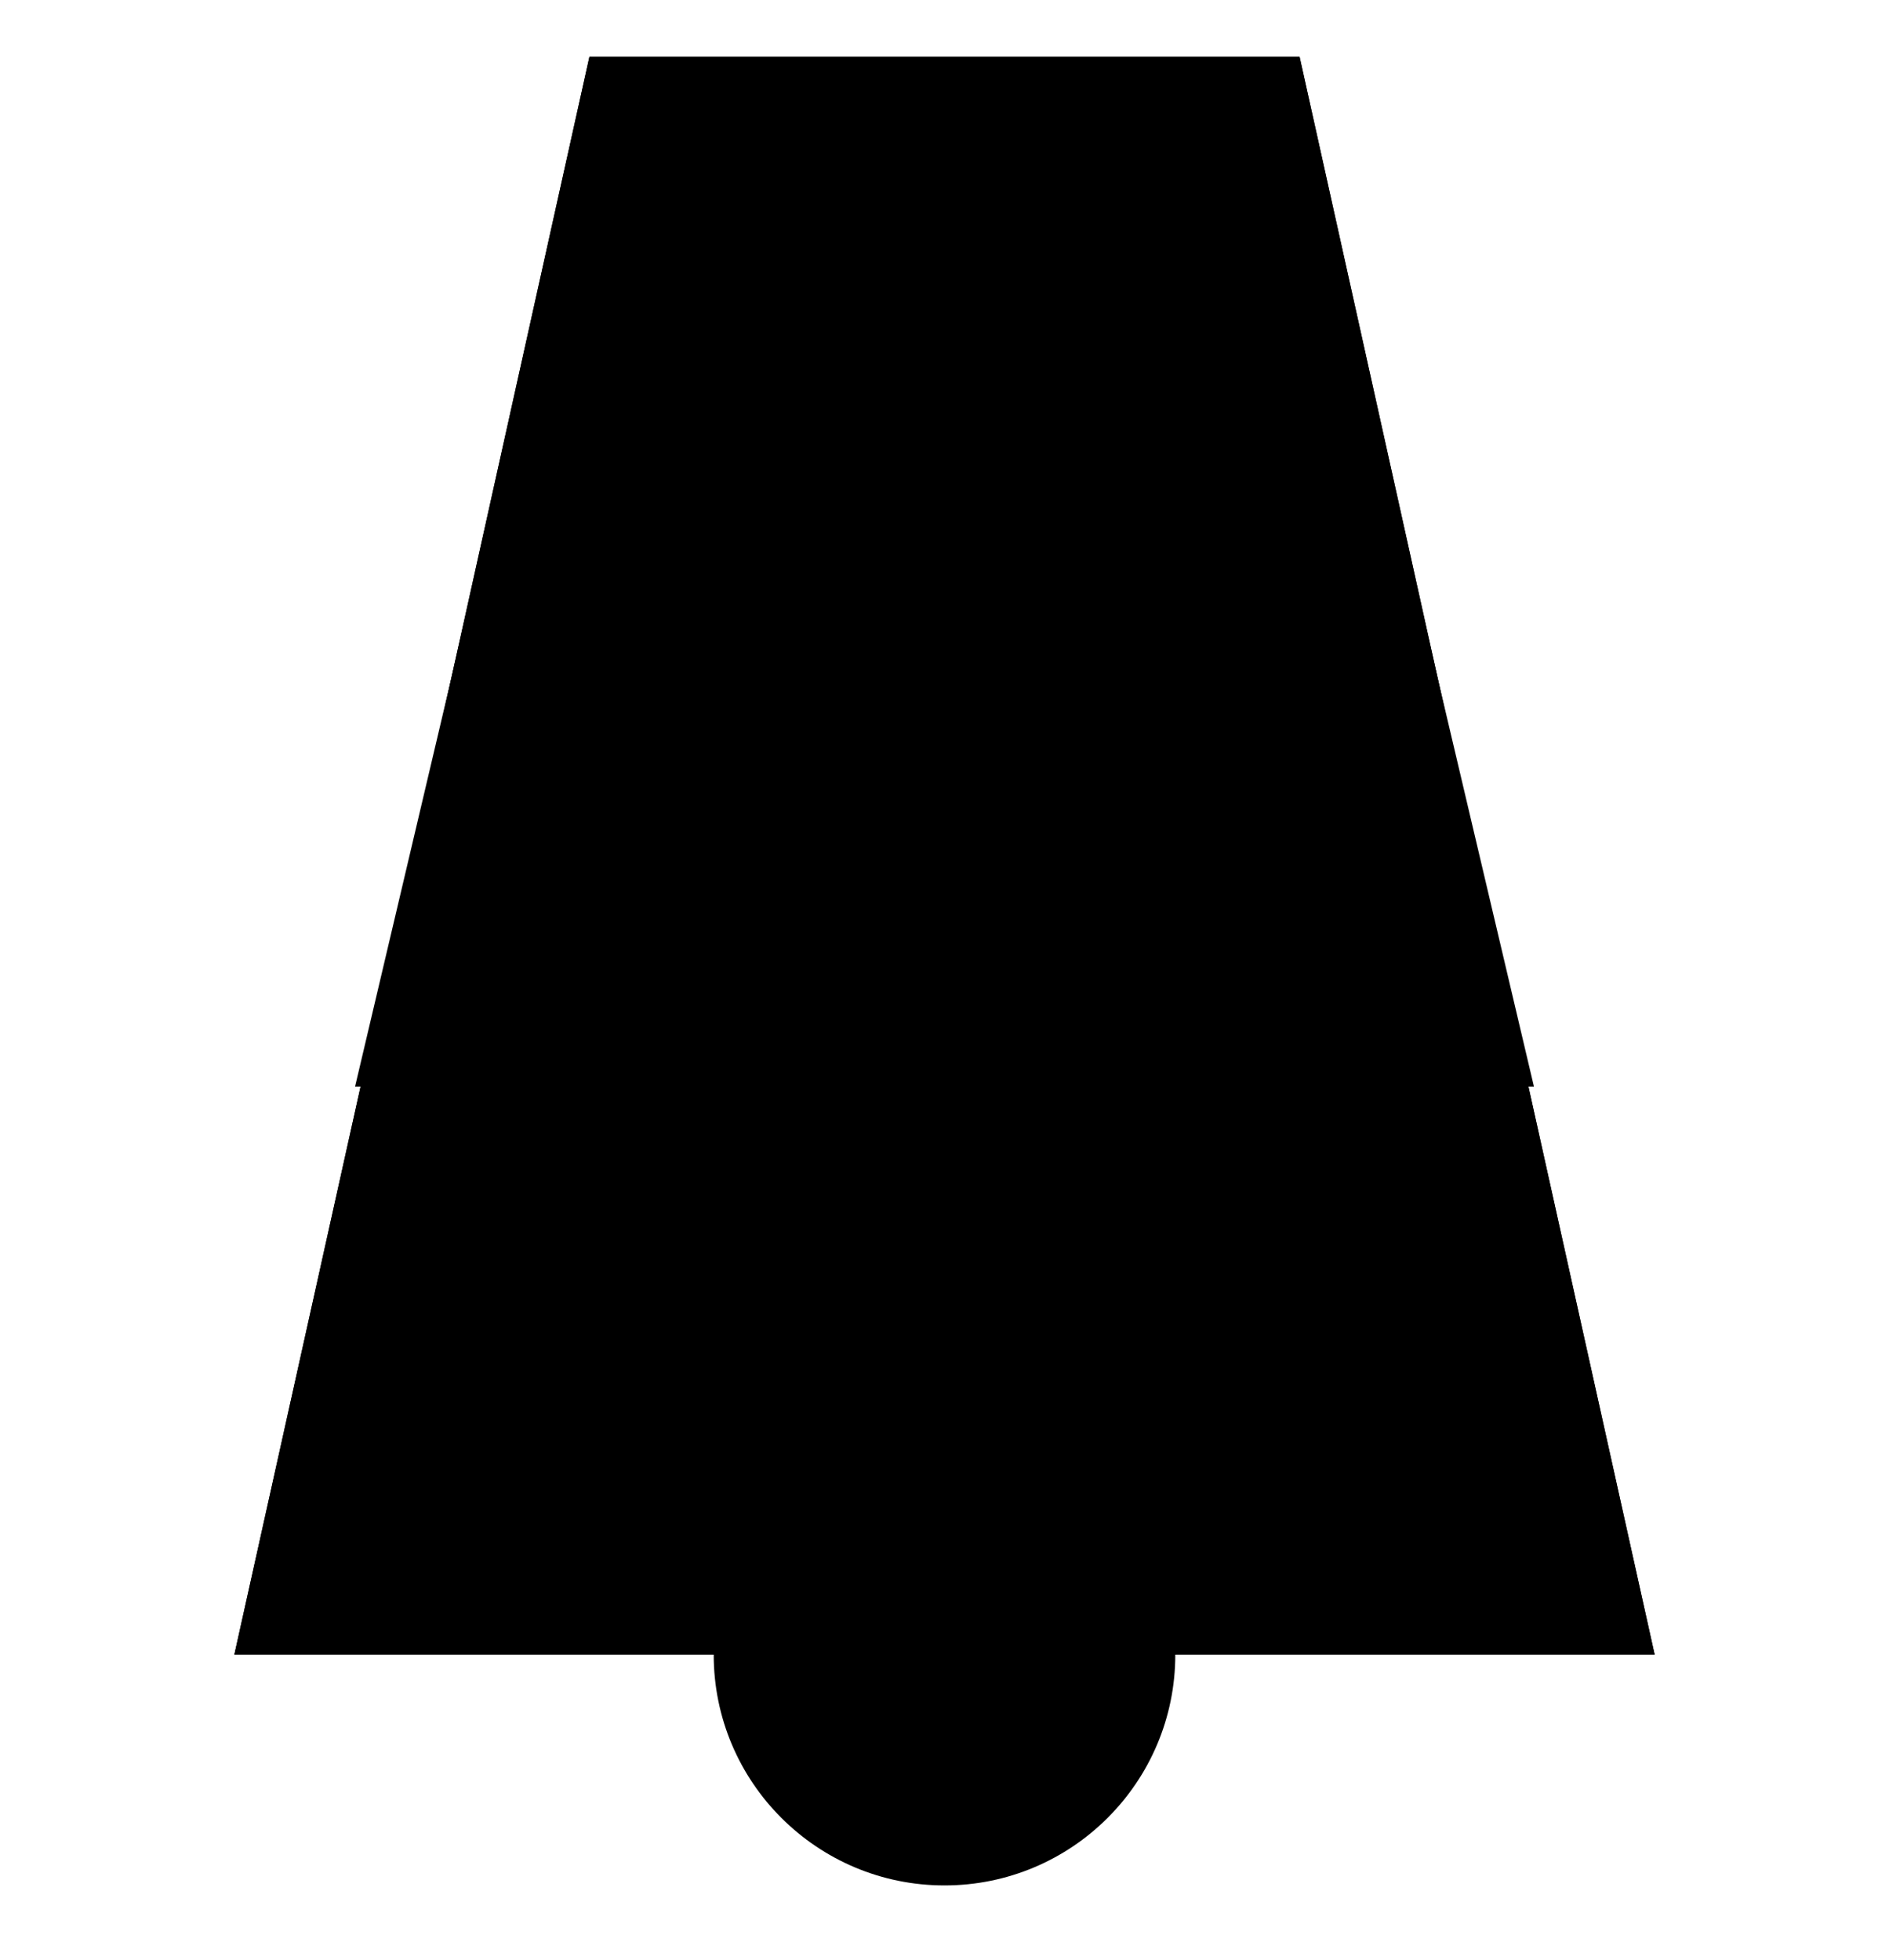 <?xml version="1.0" encoding="UTF-8"?>
<?xml-stylesheet href="daySvgStyle.css" type="text/css"?><svg xmlns="http://www.w3.org/2000/svg" version="1.2" baseProfile="tiny" xml:space="preserve" style="shape-rendering:geometricPrecision; fill-rule:evenodd;" width="5.32mm" height="5.52mm" viewBox="-2.66 -4.66 5.32 5.52">
  <title>BCNTOW25</title>
  <desc>beacon tower, cardinal-yby, paper-chart</desc>
  <rect class="symbolBox layout" fill="none" x="-2.5" y="-4.5" height="5.2" width="5"/>
  <rect class="svgBox layout" fill="none" x="-2.5" y="-4.5" height="5.2" width="5"/>
  <path d=" M -2,0 L -1,-4.5 L 1,-4.5 L 2,0 L -2,0 Z" class="fCHYLW"/>
  <path d=" M -2,0 M -1.66,-1.6 L -1.33,-3 L 1.33,-3 L 1.66,-1.6 L -1.66,-1.6 Z" class="fCHBLK"/>
  <circle class="f0 sOUTLW" style="stroke-width: 0.32;" cx="0" cy="0" r="0.65"/>
  <path d=" M -2.5,0 L -0.7,0" class="sl f0 sOUTLW" style="stroke-width: 0.32;"/>
  <path d=" M 0.65,0 L 2.5,0" class="sl f0 sOUTLW" style="stroke-width: 0.32;"/>
  <path d=" M -2,0 L -1,-4.5 L 1,-4.5 L 2,0" class="sl f0 sOUTLW" style="stroke-width: 0.32;"/>
  <circle class="fDEPDW" cx="0" cy="0" r="0.52"/>
  <circle class="pivotPoint layout" fill="none" cx="0" cy="0" r="0.2"/>
</svg>
